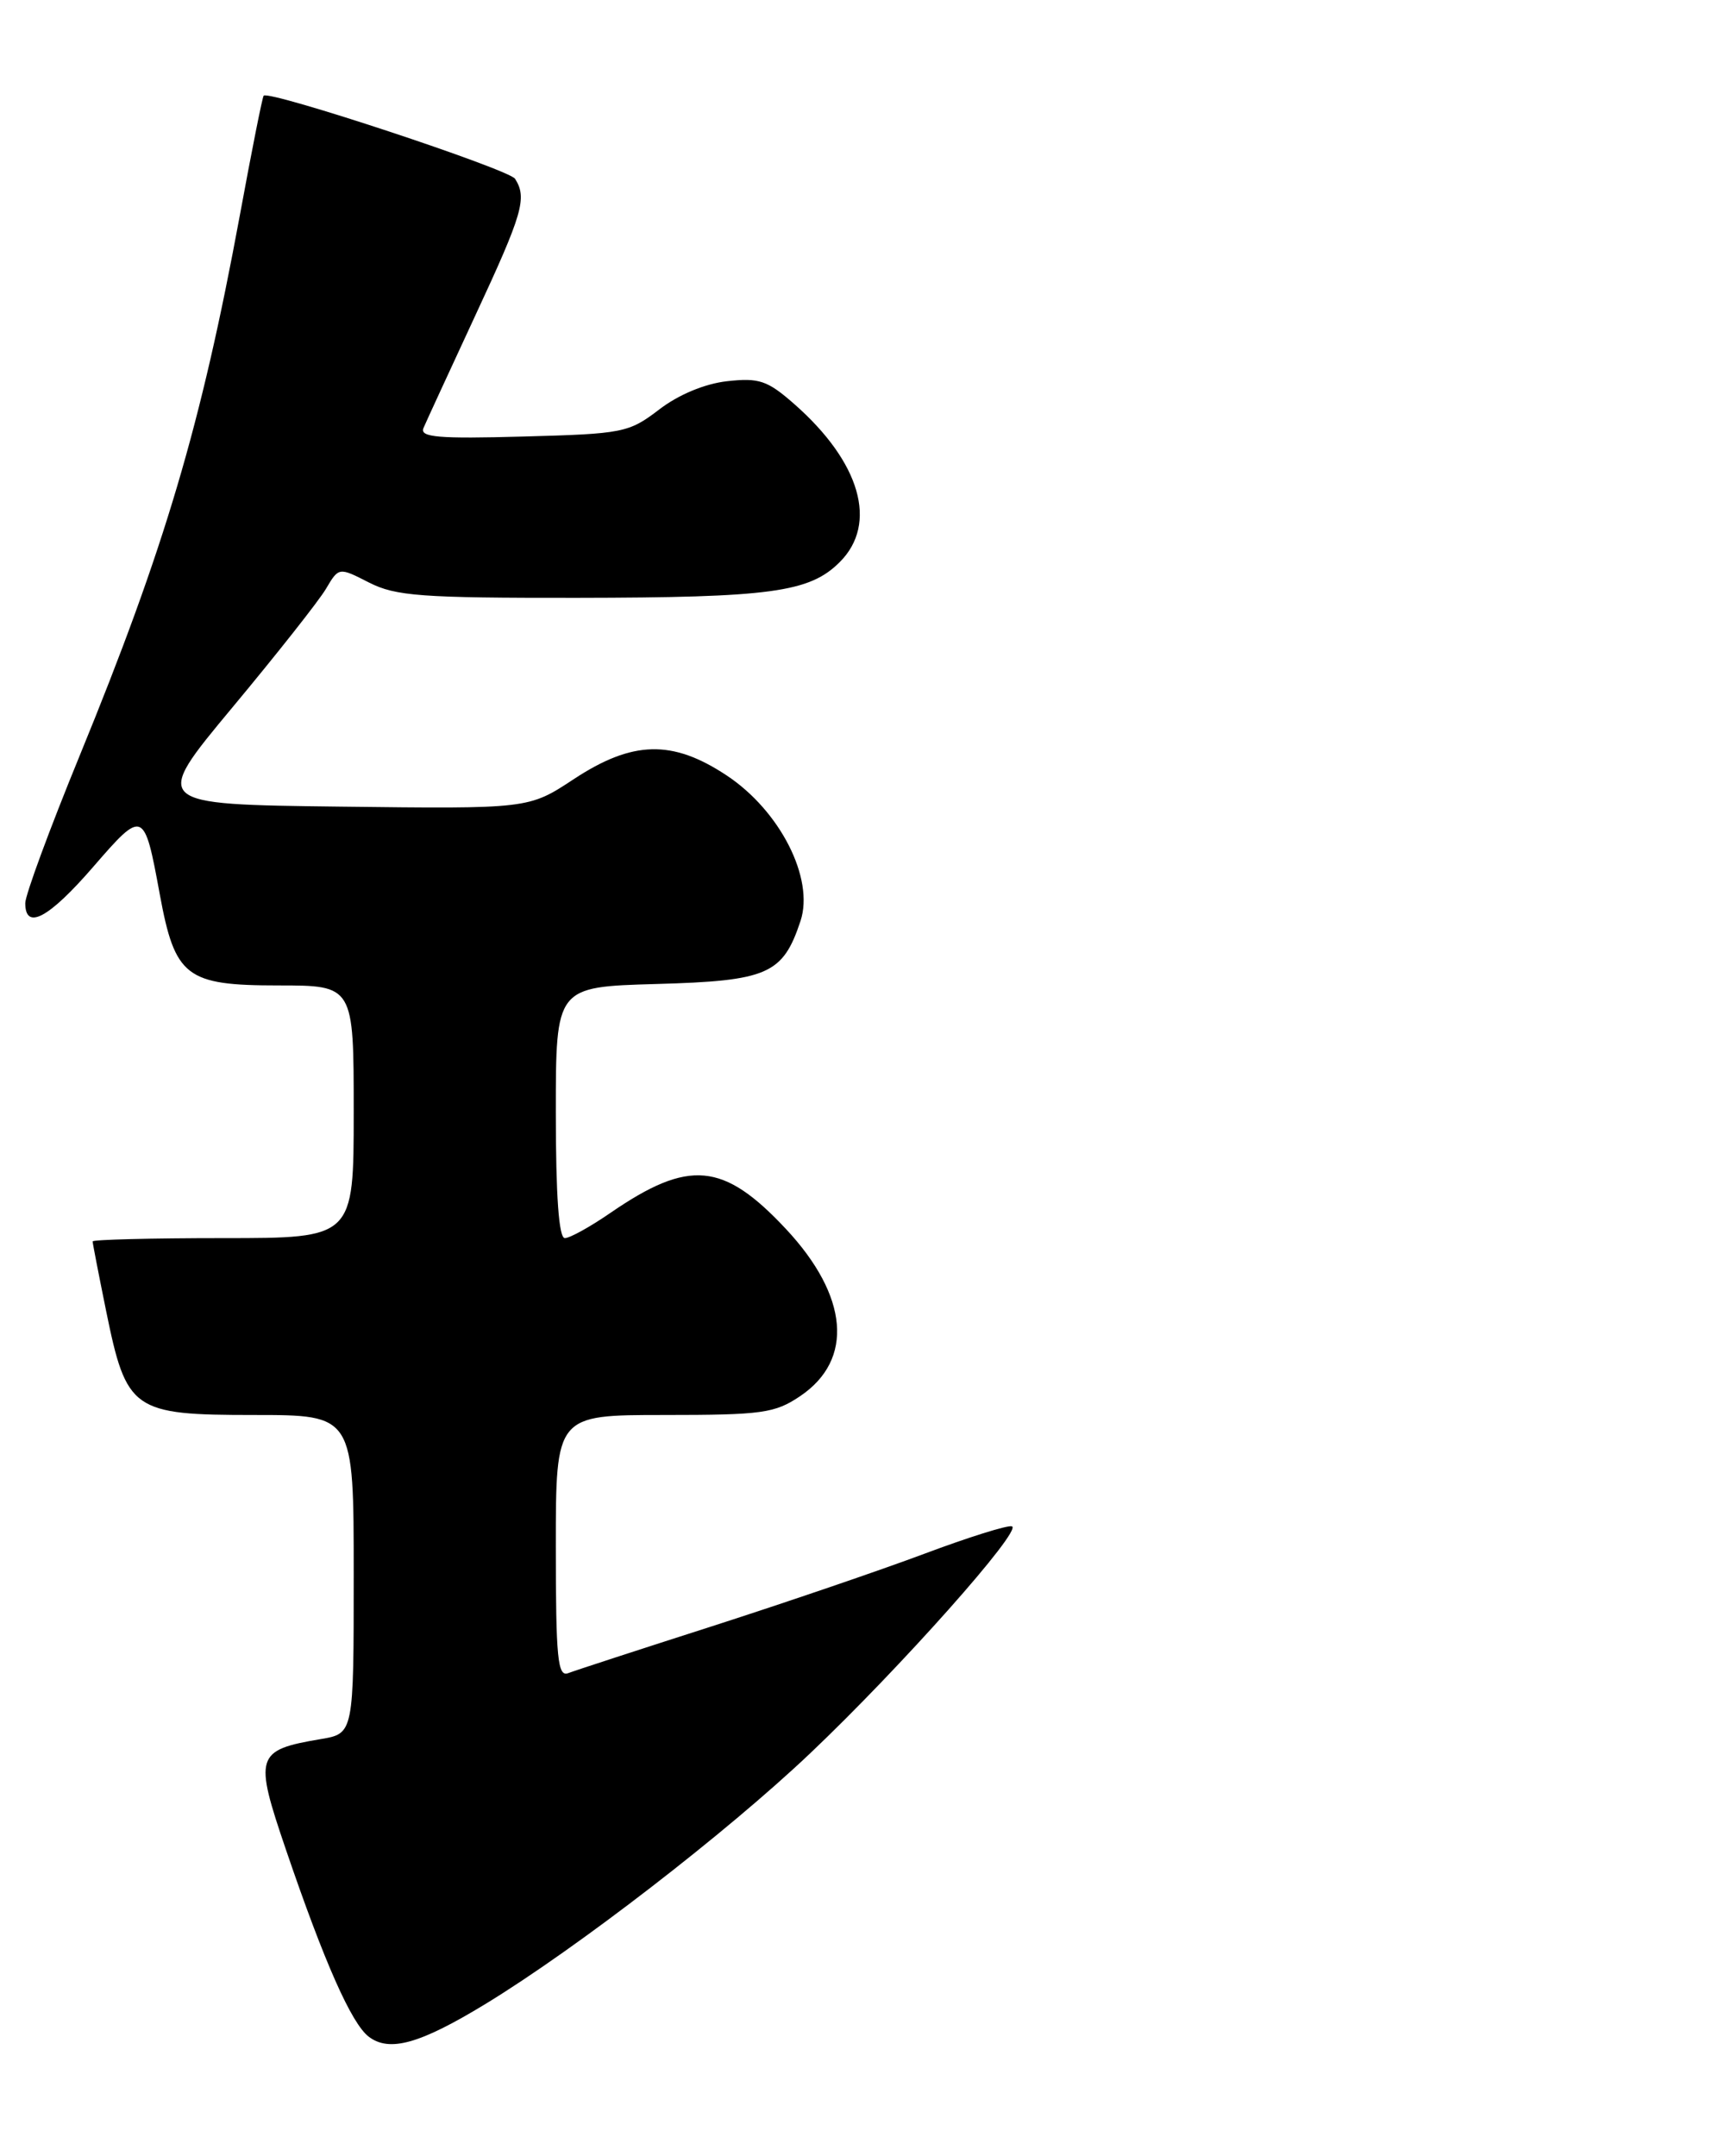 <?xml version="1.0" encoding="UTF-8" standalone="no"?>
<!DOCTYPE svg PUBLIC "-//W3C//DTD SVG 1.1//EN" "http://www.w3.org/Graphics/SVG/1.1/DTD/svg11.dtd" >
<svg xmlns="http://www.w3.org/2000/svg" xmlns:xlink="http://www.w3.org/1999/xlink" version="1.1" viewBox="0 0 204 256">
 <g >
 <path fill="currentColor"
d=" M 57.66 237.92 C 68.50 231.31 86.29 217.58 96.21 208.16 C 106.90 198.02 121.45 181.65 120.16 181.22 C 119.66 181.05 114.98 182.52 109.75 184.48 C 104.52 186.44 93.20 190.30 84.59 193.07 C 75.98 195.83 68.28 198.34 67.47 198.65 C 66.22 199.13 66.00 196.92 66.00 183.61 C 66.00 168.00 66.00 168.00 78.85 168.00 C 90.53 168.00 92.01 167.79 95.03 165.75 C 101.42 161.43 100.77 153.88 93.32 145.91 C 85.89 137.97 81.81 137.60 72.49 144.00 C 70.10 145.65 67.66 147.00 67.07 147.00 C 66.36 147.00 66.00 142.01 66.00 132.08 C 66.00 117.17 66.00 117.17 77.90 116.83 C 91.18 116.46 92.96 115.68 95.06 109.33 C 96.71 104.30 92.63 96.27 86.29 92.07 C 79.83 87.79 75.11 87.91 68.11 92.52 C 62.77 96.04 62.77 96.04 40.39 95.77 C 18.02 95.50 18.02 95.50 27.59 84.00 C 32.86 77.67 37.86 71.34 38.70 69.92 C 40.23 67.33 40.23 67.33 43.83 69.17 C 46.98 70.77 50.01 71.00 68.46 70.98 C 91.54 70.95 96.13 70.33 99.72 66.73 C 104.28 62.17 102.17 54.87 94.30 47.96 C 91.12 45.17 90.14 44.84 86.34 45.26 C 83.68 45.56 80.56 46.86 78.26 48.63 C 74.66 51.38 73.98 51.51 62.11 51.83 C 52.07 52.11 49.83 51.92 50.28 50.83 C 50.59 50.10 53.36 44.10 56.42 37.50 C 62.08 25.34 62.61 23.51 61.16 21.23 C 60.45 20.10 31.98 10.69 31.31 11.36 C 31.16 11.50 29.89 17.89 28.48 25.56 C 23.87 50.53 19.55 65.10 9.46 89.72 C 5.91 98.38 3.00 106.26 3.00 107.23 C 3.00 110.51 5.78 109.03 11.07 102.92 C 17.01 96.06 17.12 96.10 18.97 106.17 C 20.78 115.99 22.08 117.00 33.04 117.00 C 42.00 117.00 42.00 117.00 42.00 132.00 C 42.00 147.00 42.00 147.00 26.50 147.00 C 17.97 147.00 11.00 147.18 11.00 147.39 C 11.00 147.61 11.72 151.32 12.60 155.64 C 15.02 167.50 15.73 168.00 30.17 168.00 C 42.00 168.00 42.00 168.00 42.00 186.91 C 42.00 205.82 42.00 205.82 38.09 206.48 C 30.34 207.79 30.14 208.43 33.96 219.63 C 38.51 232.98 41.73 240.24 43.78 241.81 C 46.24 243.69 49.86 242.67 57.66 237.92 Z "/>
</g>
</svg>